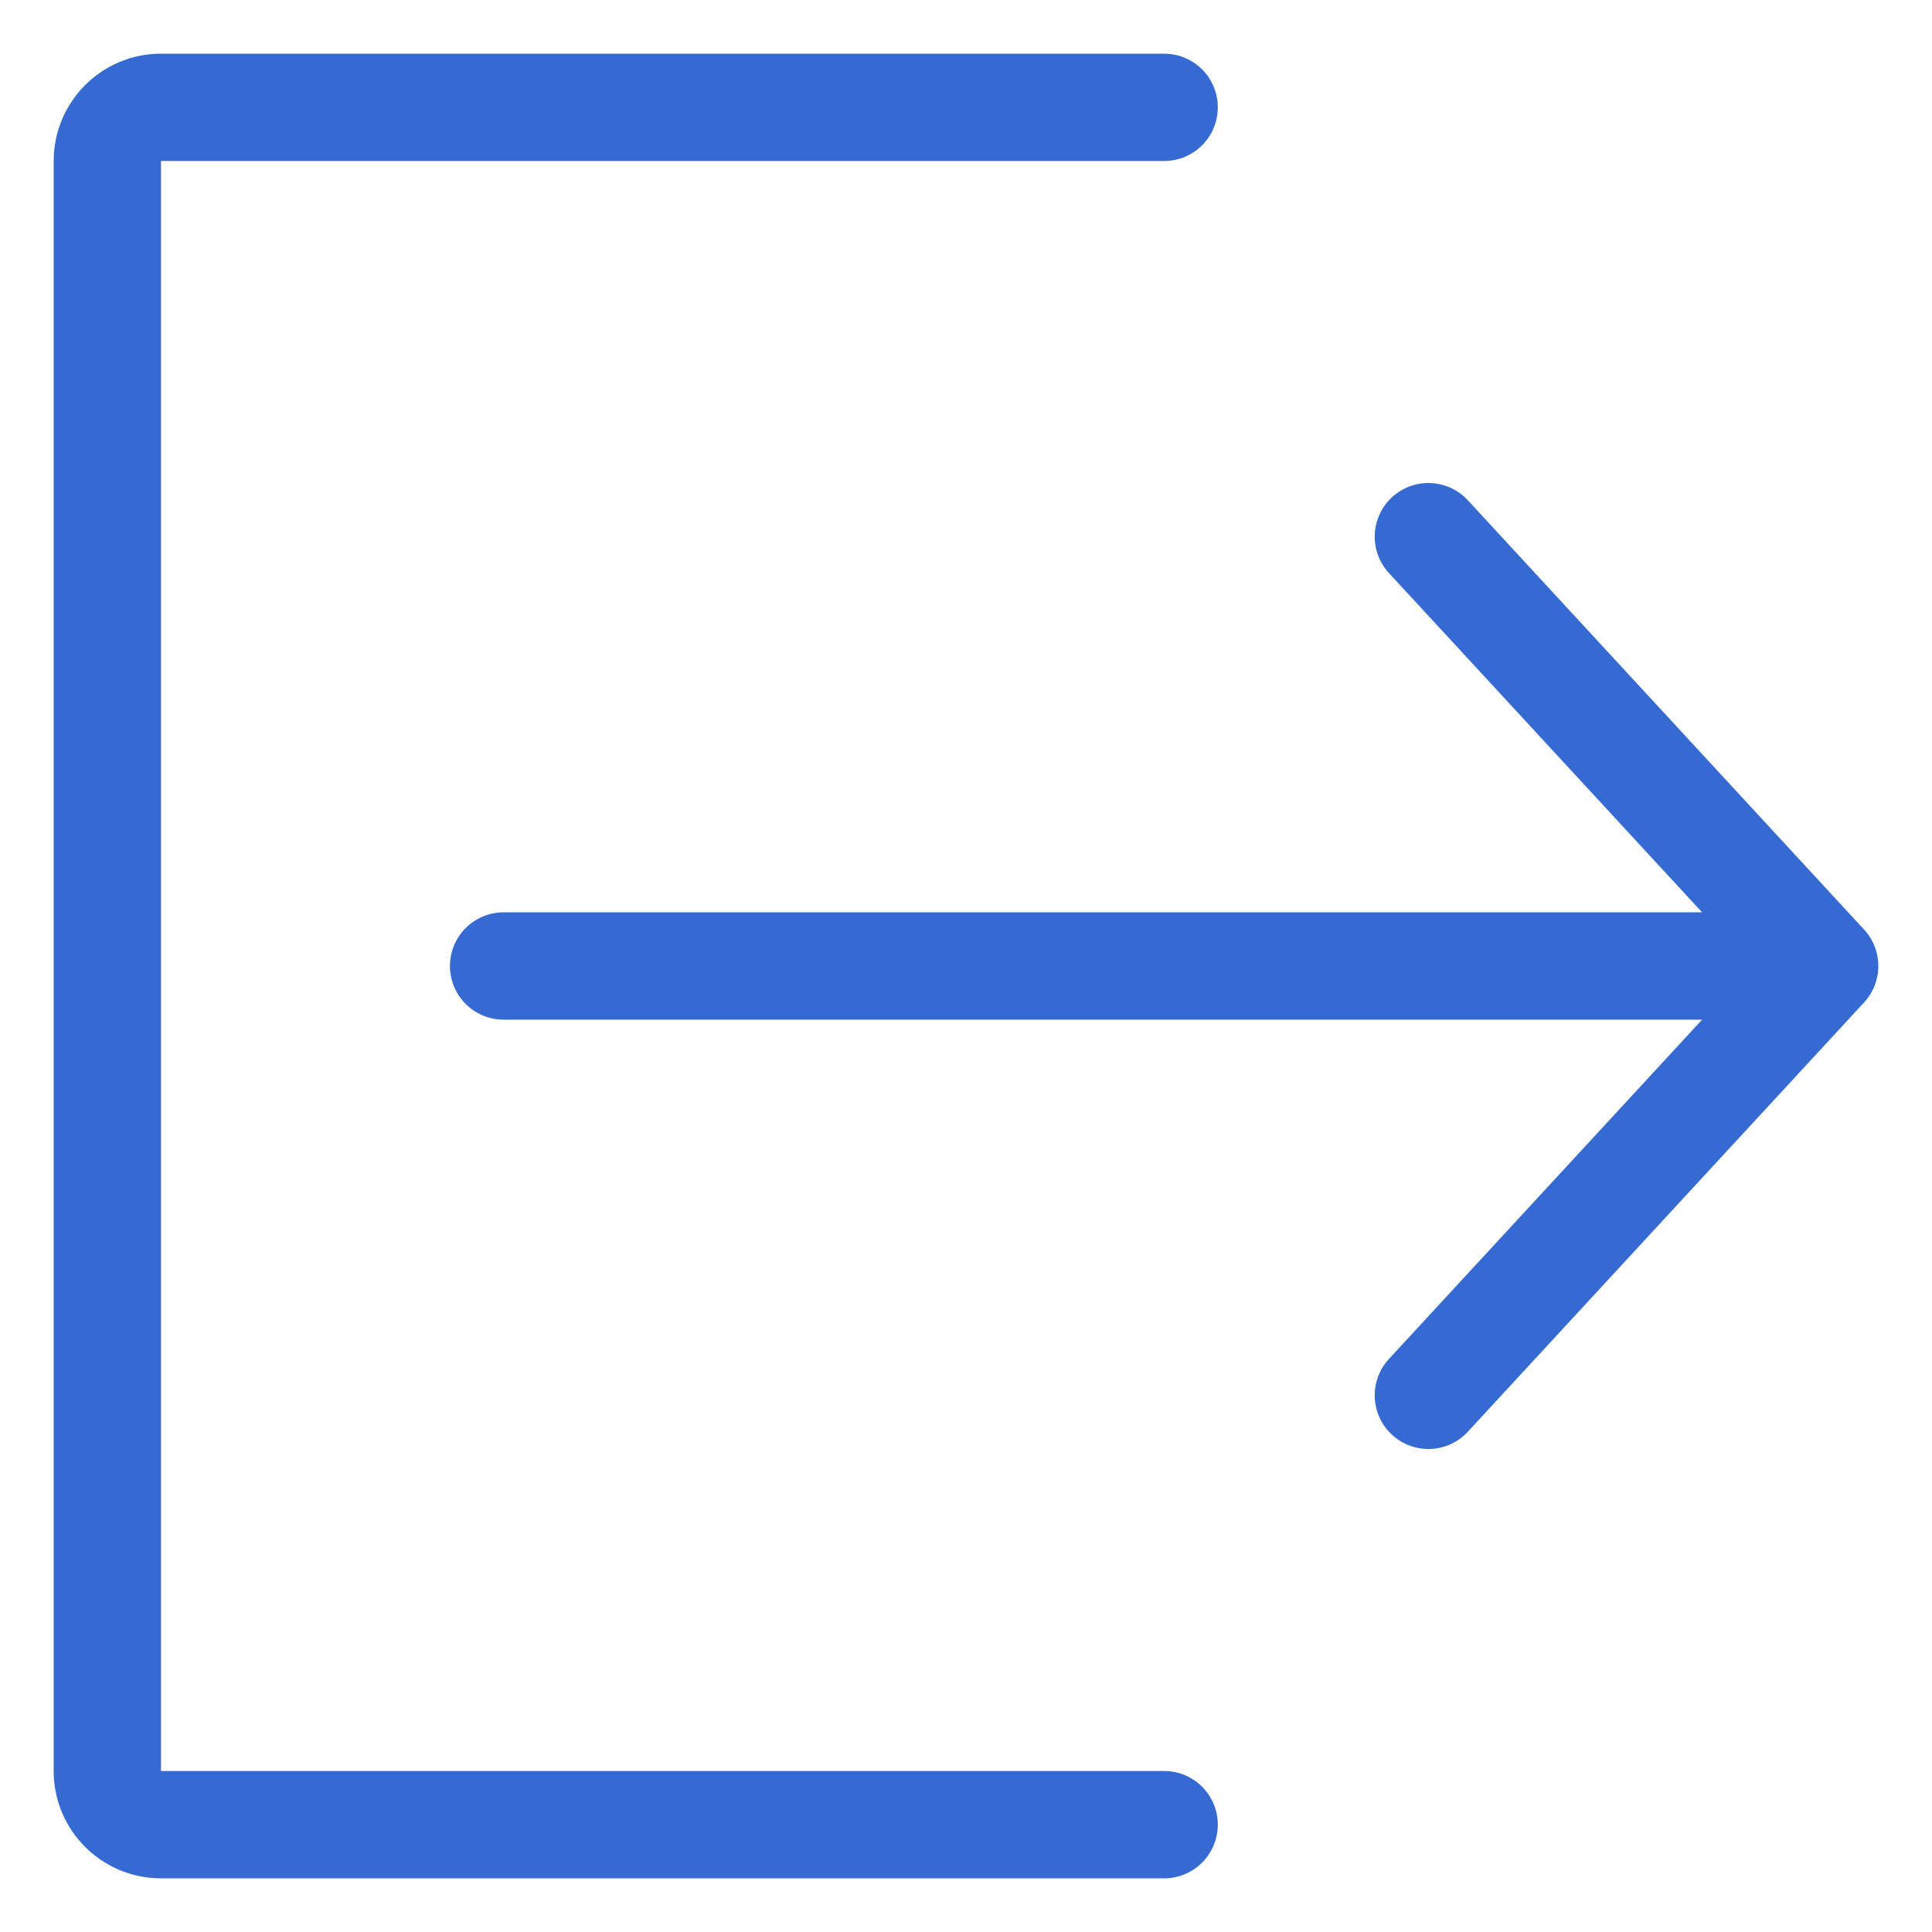 <svg width="18" height="18" viewBox="0 0 18 18" fill="none" xmlns="http://www.w3.org/2000/svg">
<path d="M10.846 1H1.5C1.224 1 1 1.224 1 1.5V16.5C1 16.776 1.224 17 1.5 17H10.846M4.692 9H17M17 9L13.308 5M17 9L13.308 13" stroke="#356AD2" stroke-linecap="round" stroke-linejoin="round"/>
</svg>
